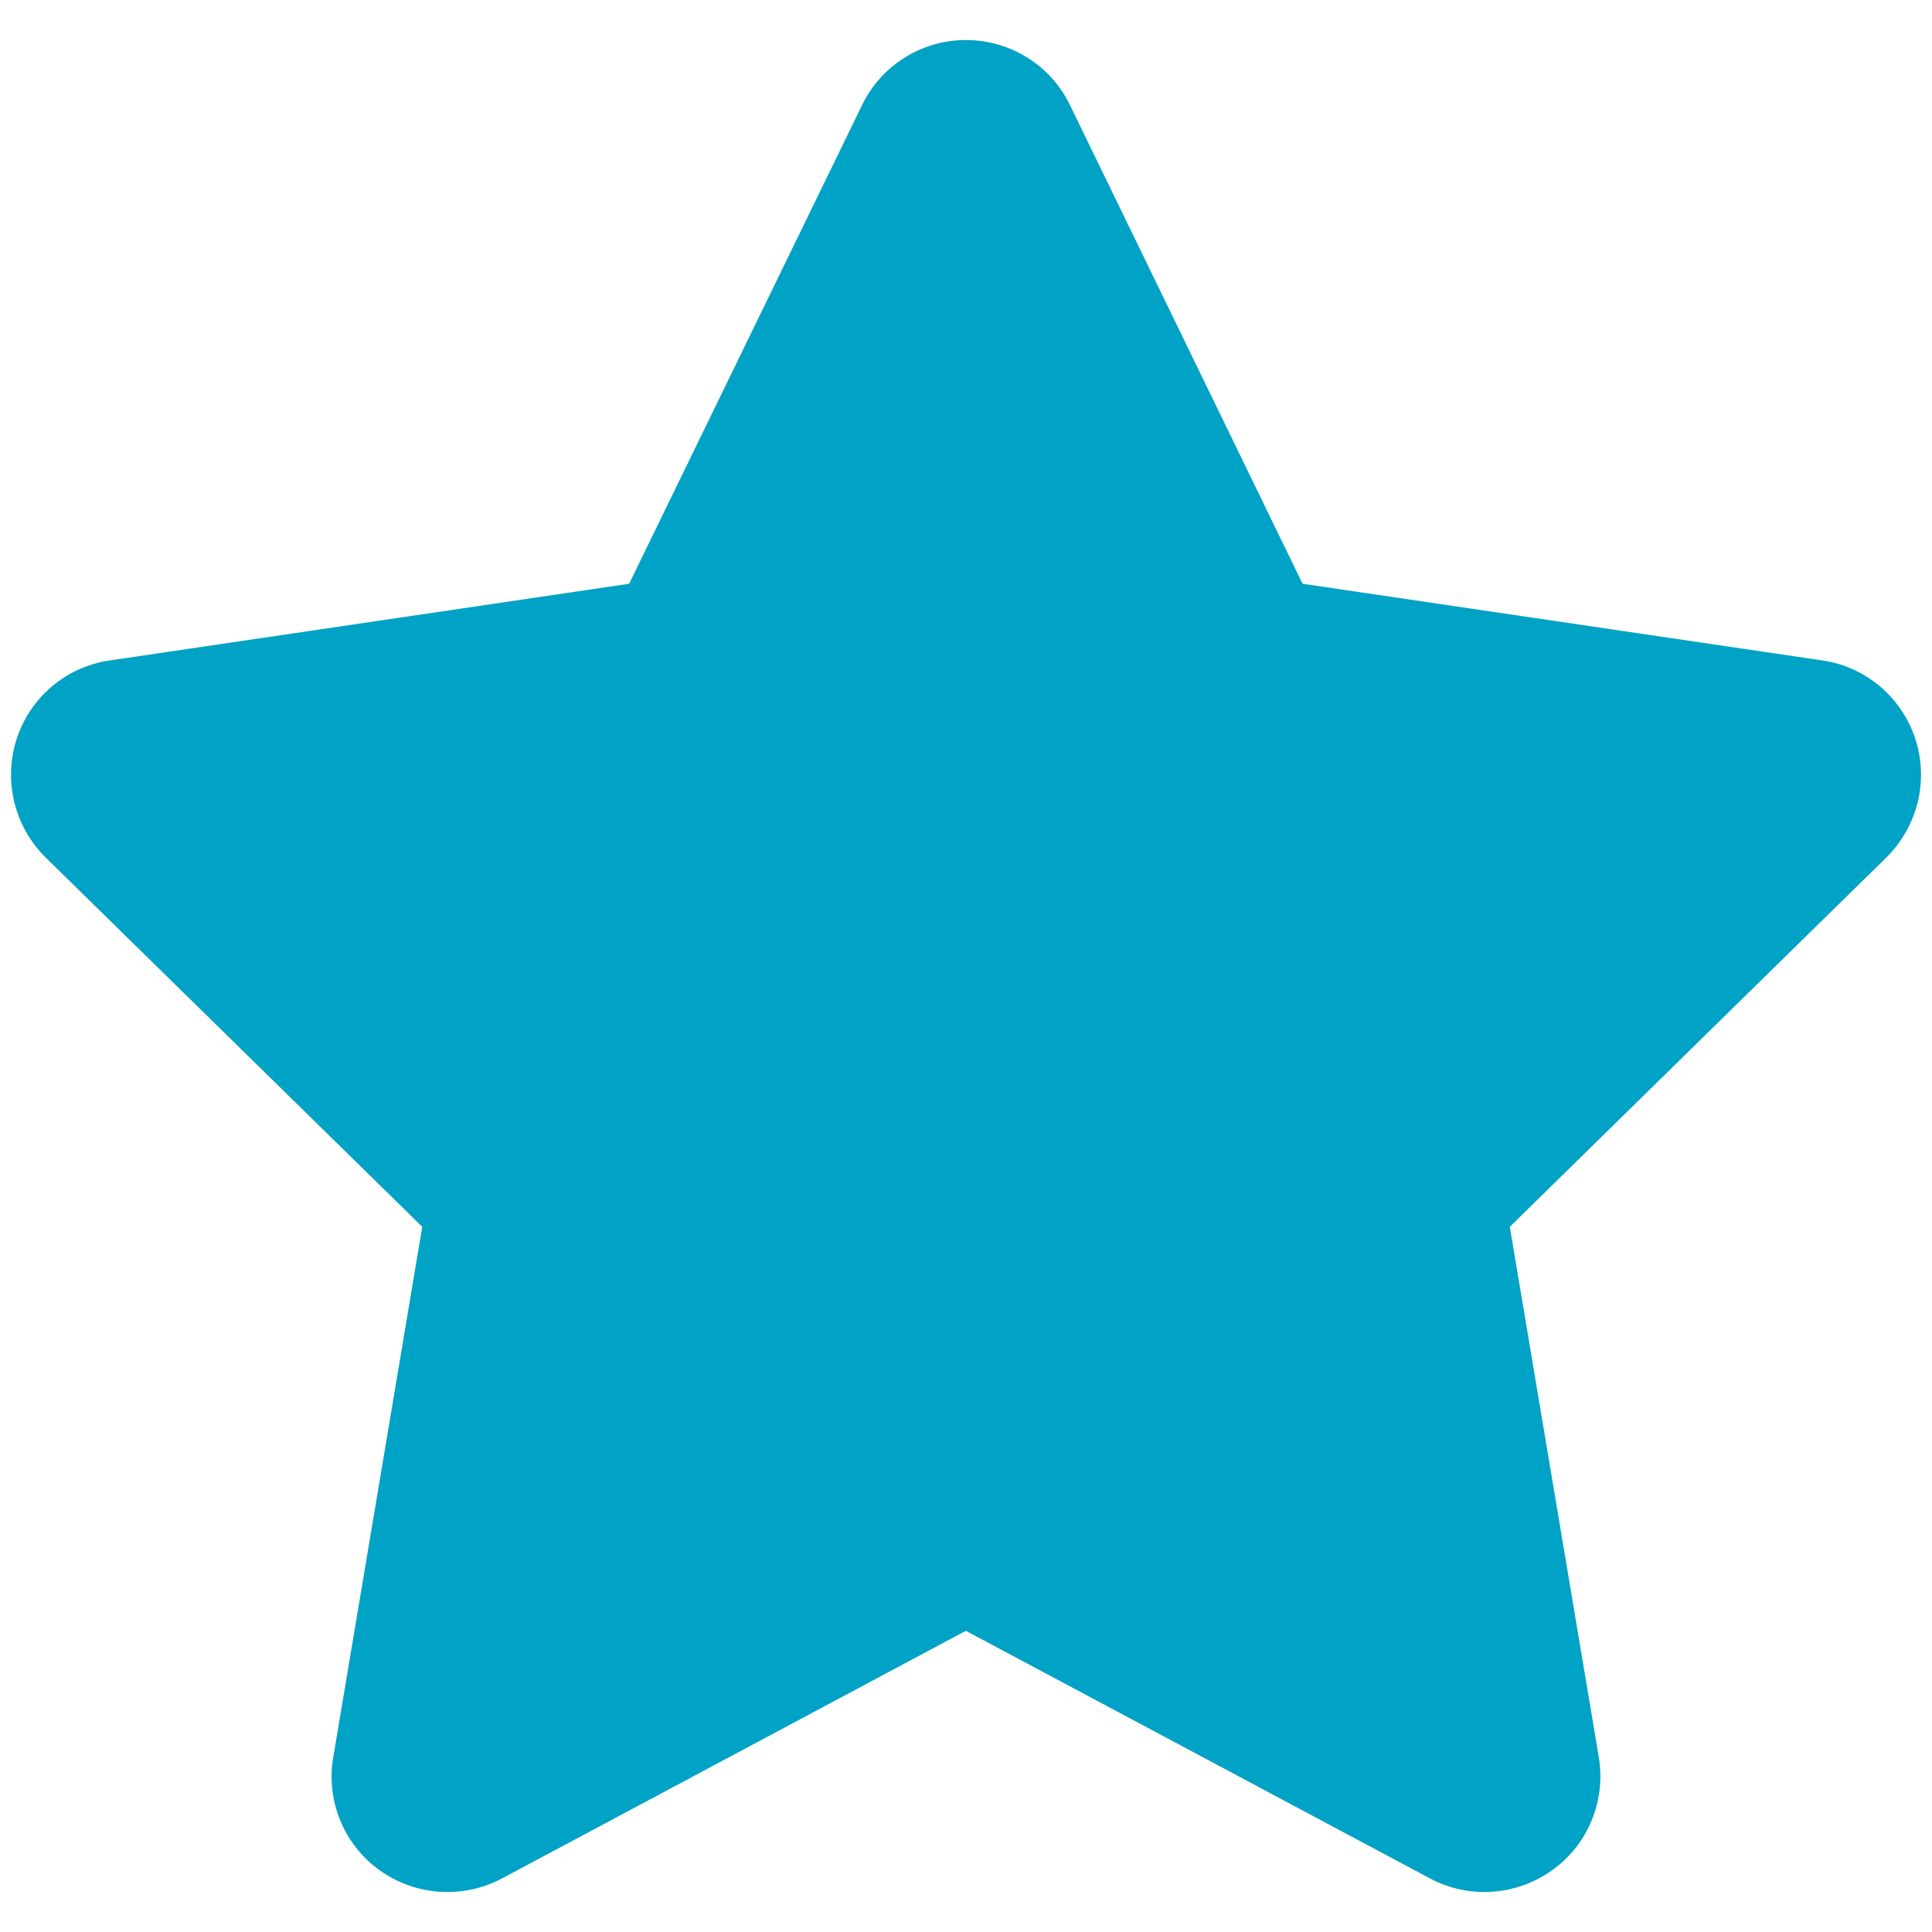 <svg xmlns="http://www.w3.org/2000/svg" xmlns:xlink="http://www.w3.org/1999/xlink" version="1.1" width="1000" height="1000" viewBox="0 0 1000 1000" xml:space="preserve">
<desc>Created with Fabric.js 3.5.0</desc>
<defs>
</defs>
<rect x="0" y="0" width="100%" height="100%" fill="rgba(255,255,255,0)"/>
<g transform="matrix(1.872 0 0 1.872 500.01 500.01)" id="244767">
<path style="stroke: none; stroke-width: 1; stroke-dasharray: none; stroke-linecap: butt; stroke-dashoffset: 0; stroke-linejoin: miter; stroke-miterlimit: 4; is-custom-font: none; font-file-url: none; fill: rgb(0,162,197); fill-rule: nonzero; opacity: 1;" vector-effect="non-scaling-stroke" transform=" translate(-288.147, -255.993)" d="M 381.2 150.3 L 524.9 171.5 C 536.8 173.2 546.8 181.6 550.6 193.1 C 554.4 204.7 551.3 217.3 542.7 225.9 L 438.5 328.1 L 463.1 474.7 C 465.1 486.7 460.2 498.9 450.2 506 C 440.3 513.1 427.2 514 416.5 508.3 L 288.1 439.8 L 159.8 508.3 C 149 514 135.9 513.1 126 506 C 116.1 498.9 111.1 486.7 113.2 474.7 L 137.8 328.1 L 33.58 225.9 C 24.97 217.3 21.91 204.7 25.69 193.1 C 29.46 181.6 39.43 173.2 51.42 171.5 L 195 150.3 L 259.4 17.97 C 264.7 6.954 275.9 -0.039 288.1 -0.039 C 300.4 -0.039 311.6 6.954 316.9 17.97 L 381.2 150.3 z" stroke-linecap="round"/>
</g>
</svg>